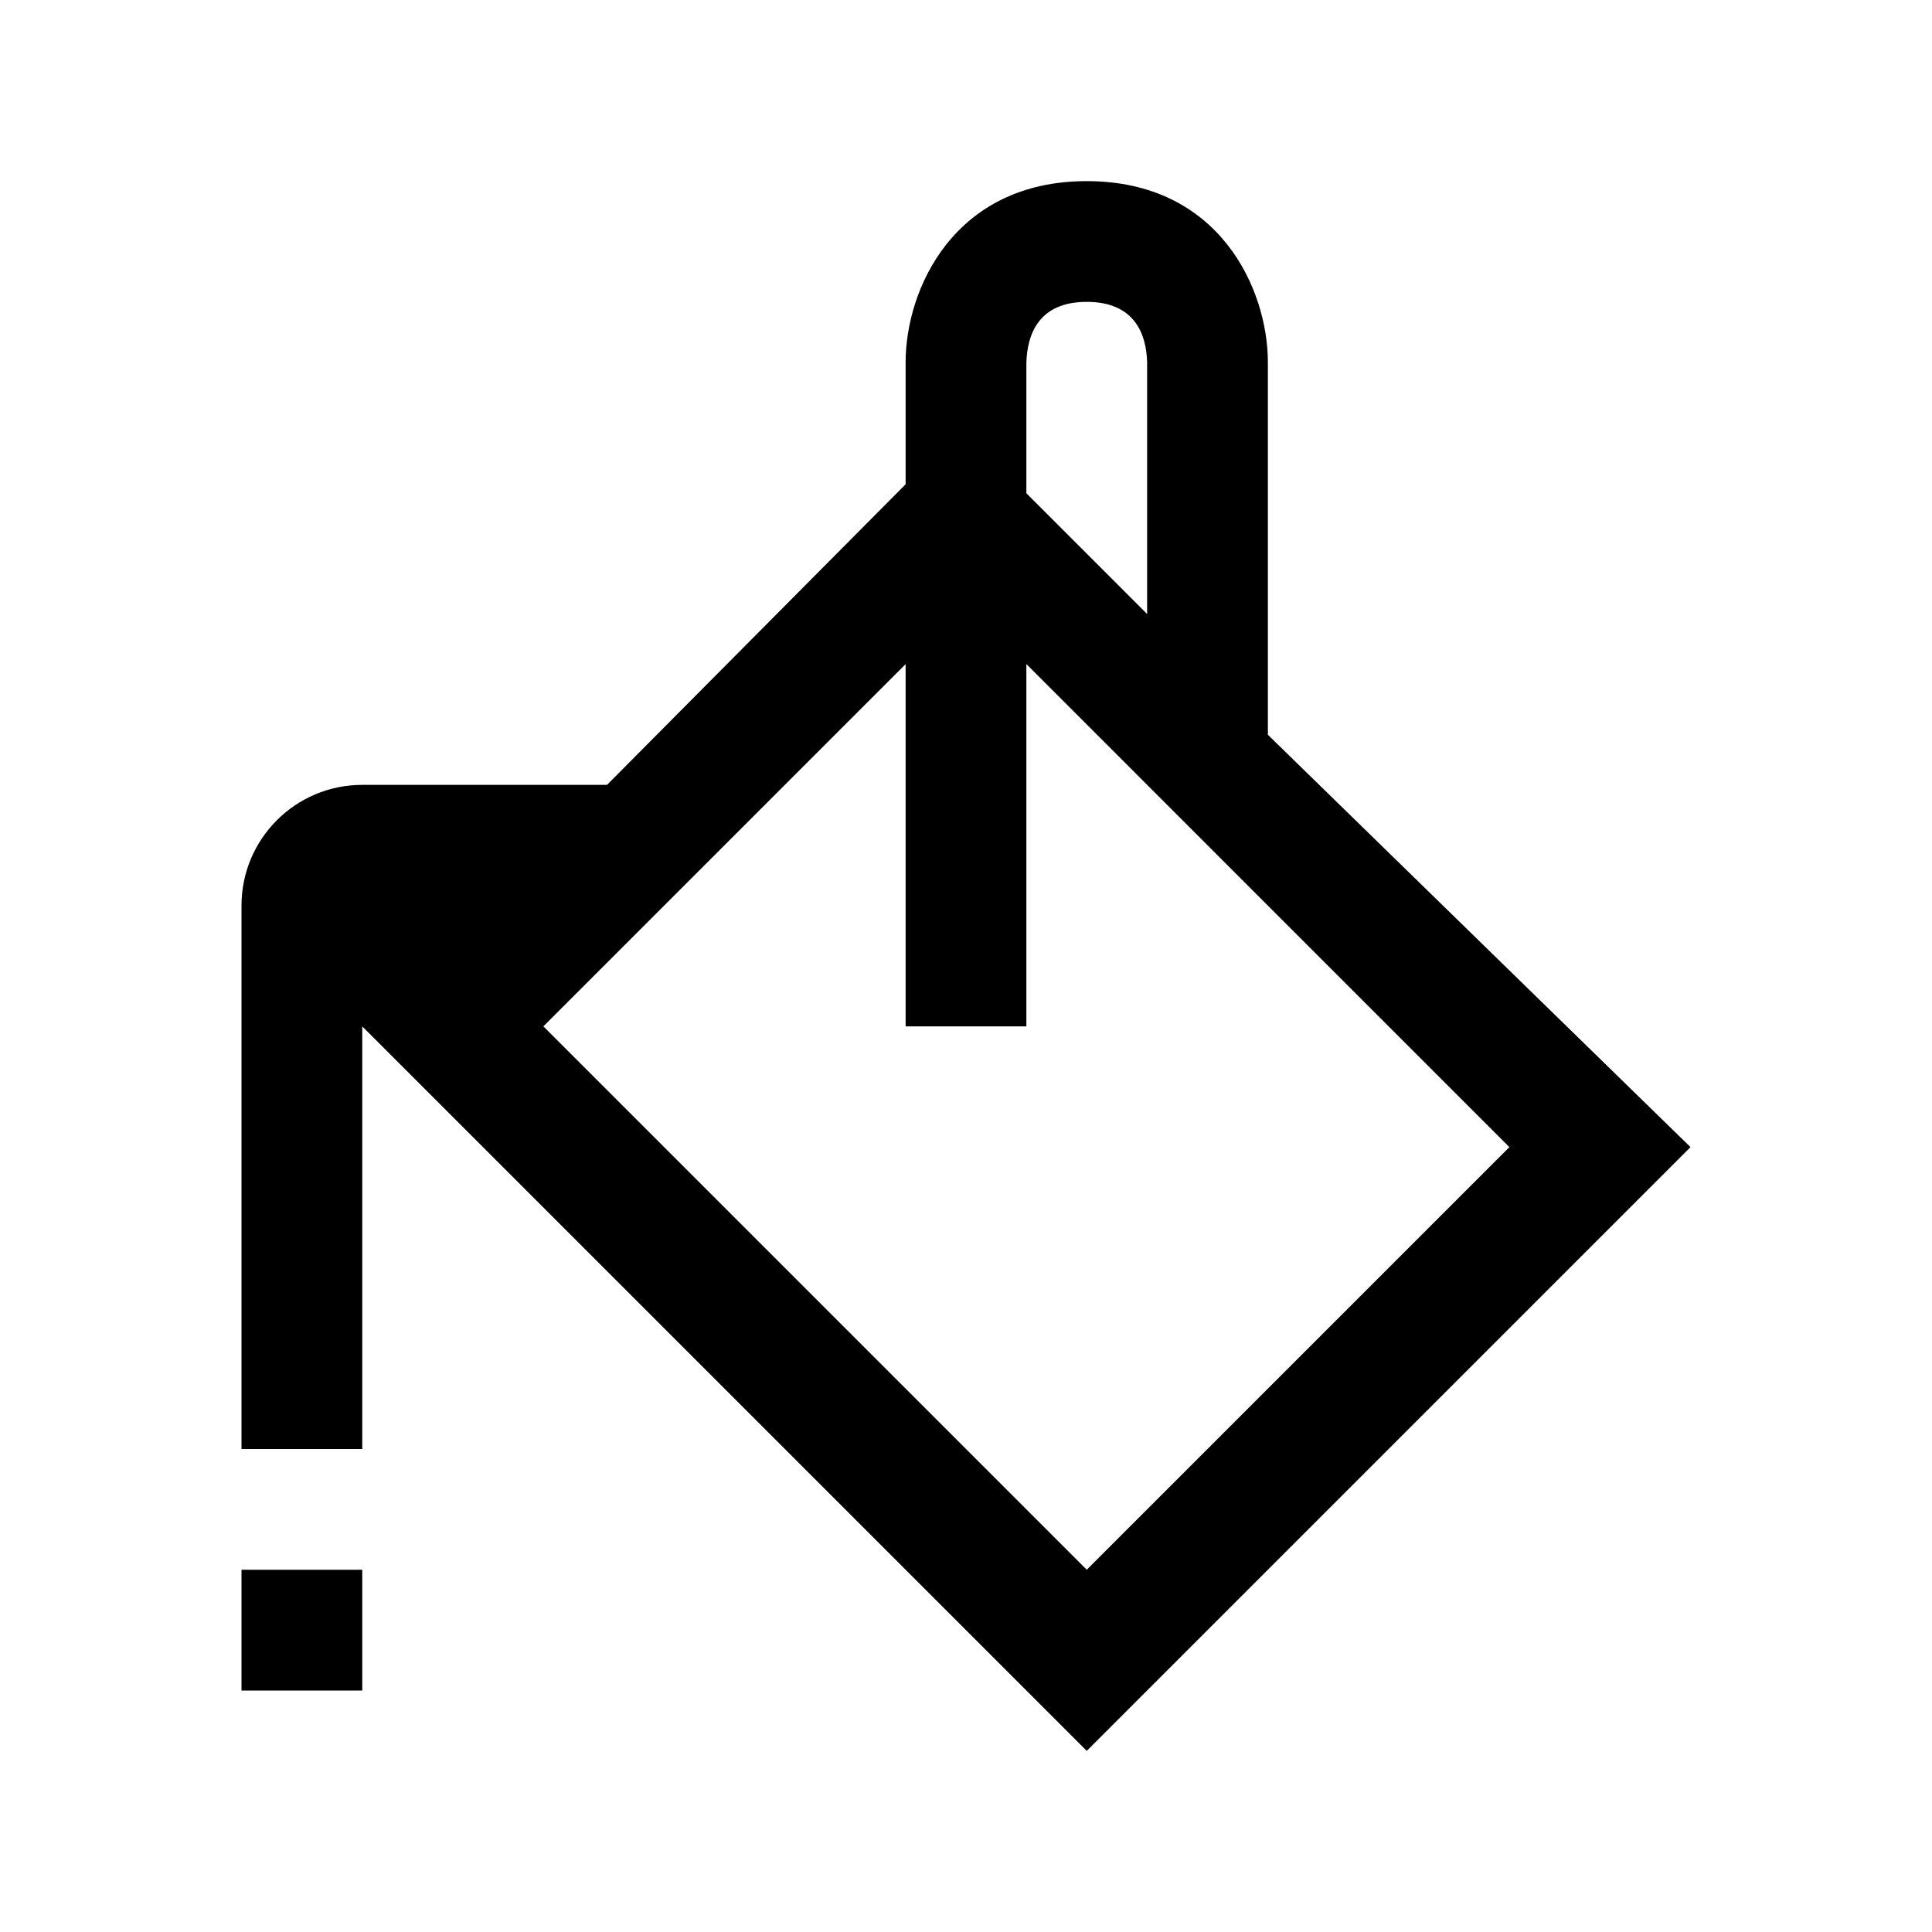 <svg version="1.1" id="Uploaded to svgrepo.com" xmlns="http://www.w3.org/2000/svg" xmlns:xlink="http://www.w3.org/1999/xlink" width="64px" height="64px" viewBox="0 0 32 32" xml:space="preserve" fill="currentColor"><g id="SVGRepo_bgCarrier" stroke-width="0"></g><g id="SVGRepo_tracerCarrier" stroke-linecap="round" stroke-linejoin="round"></g><g id="SVGRepo_iconCarrier"> <style type="text/css"> .linesandangles_een{fill:currentColor;} </style> <path class="linesandangles_een" d="M21,12.17V6c0-1.206-0.799-3-3-3s-3,1.794-3,3v2.021L10.054,13H6c-1.105,0-2,0.895-2,2v9h2v-7 l12,12l10-10L21,12.17z M18,5c0.806,0,0.988,0.55,1,1v4.17l-2-2V6.012C17.012,5.55,17.194,5,18,5z M18,26l-9-9l6-6v6h2v-6.001L25,19 L18,26z M4,26h2v2H4V26z"></path> </g></svg>
